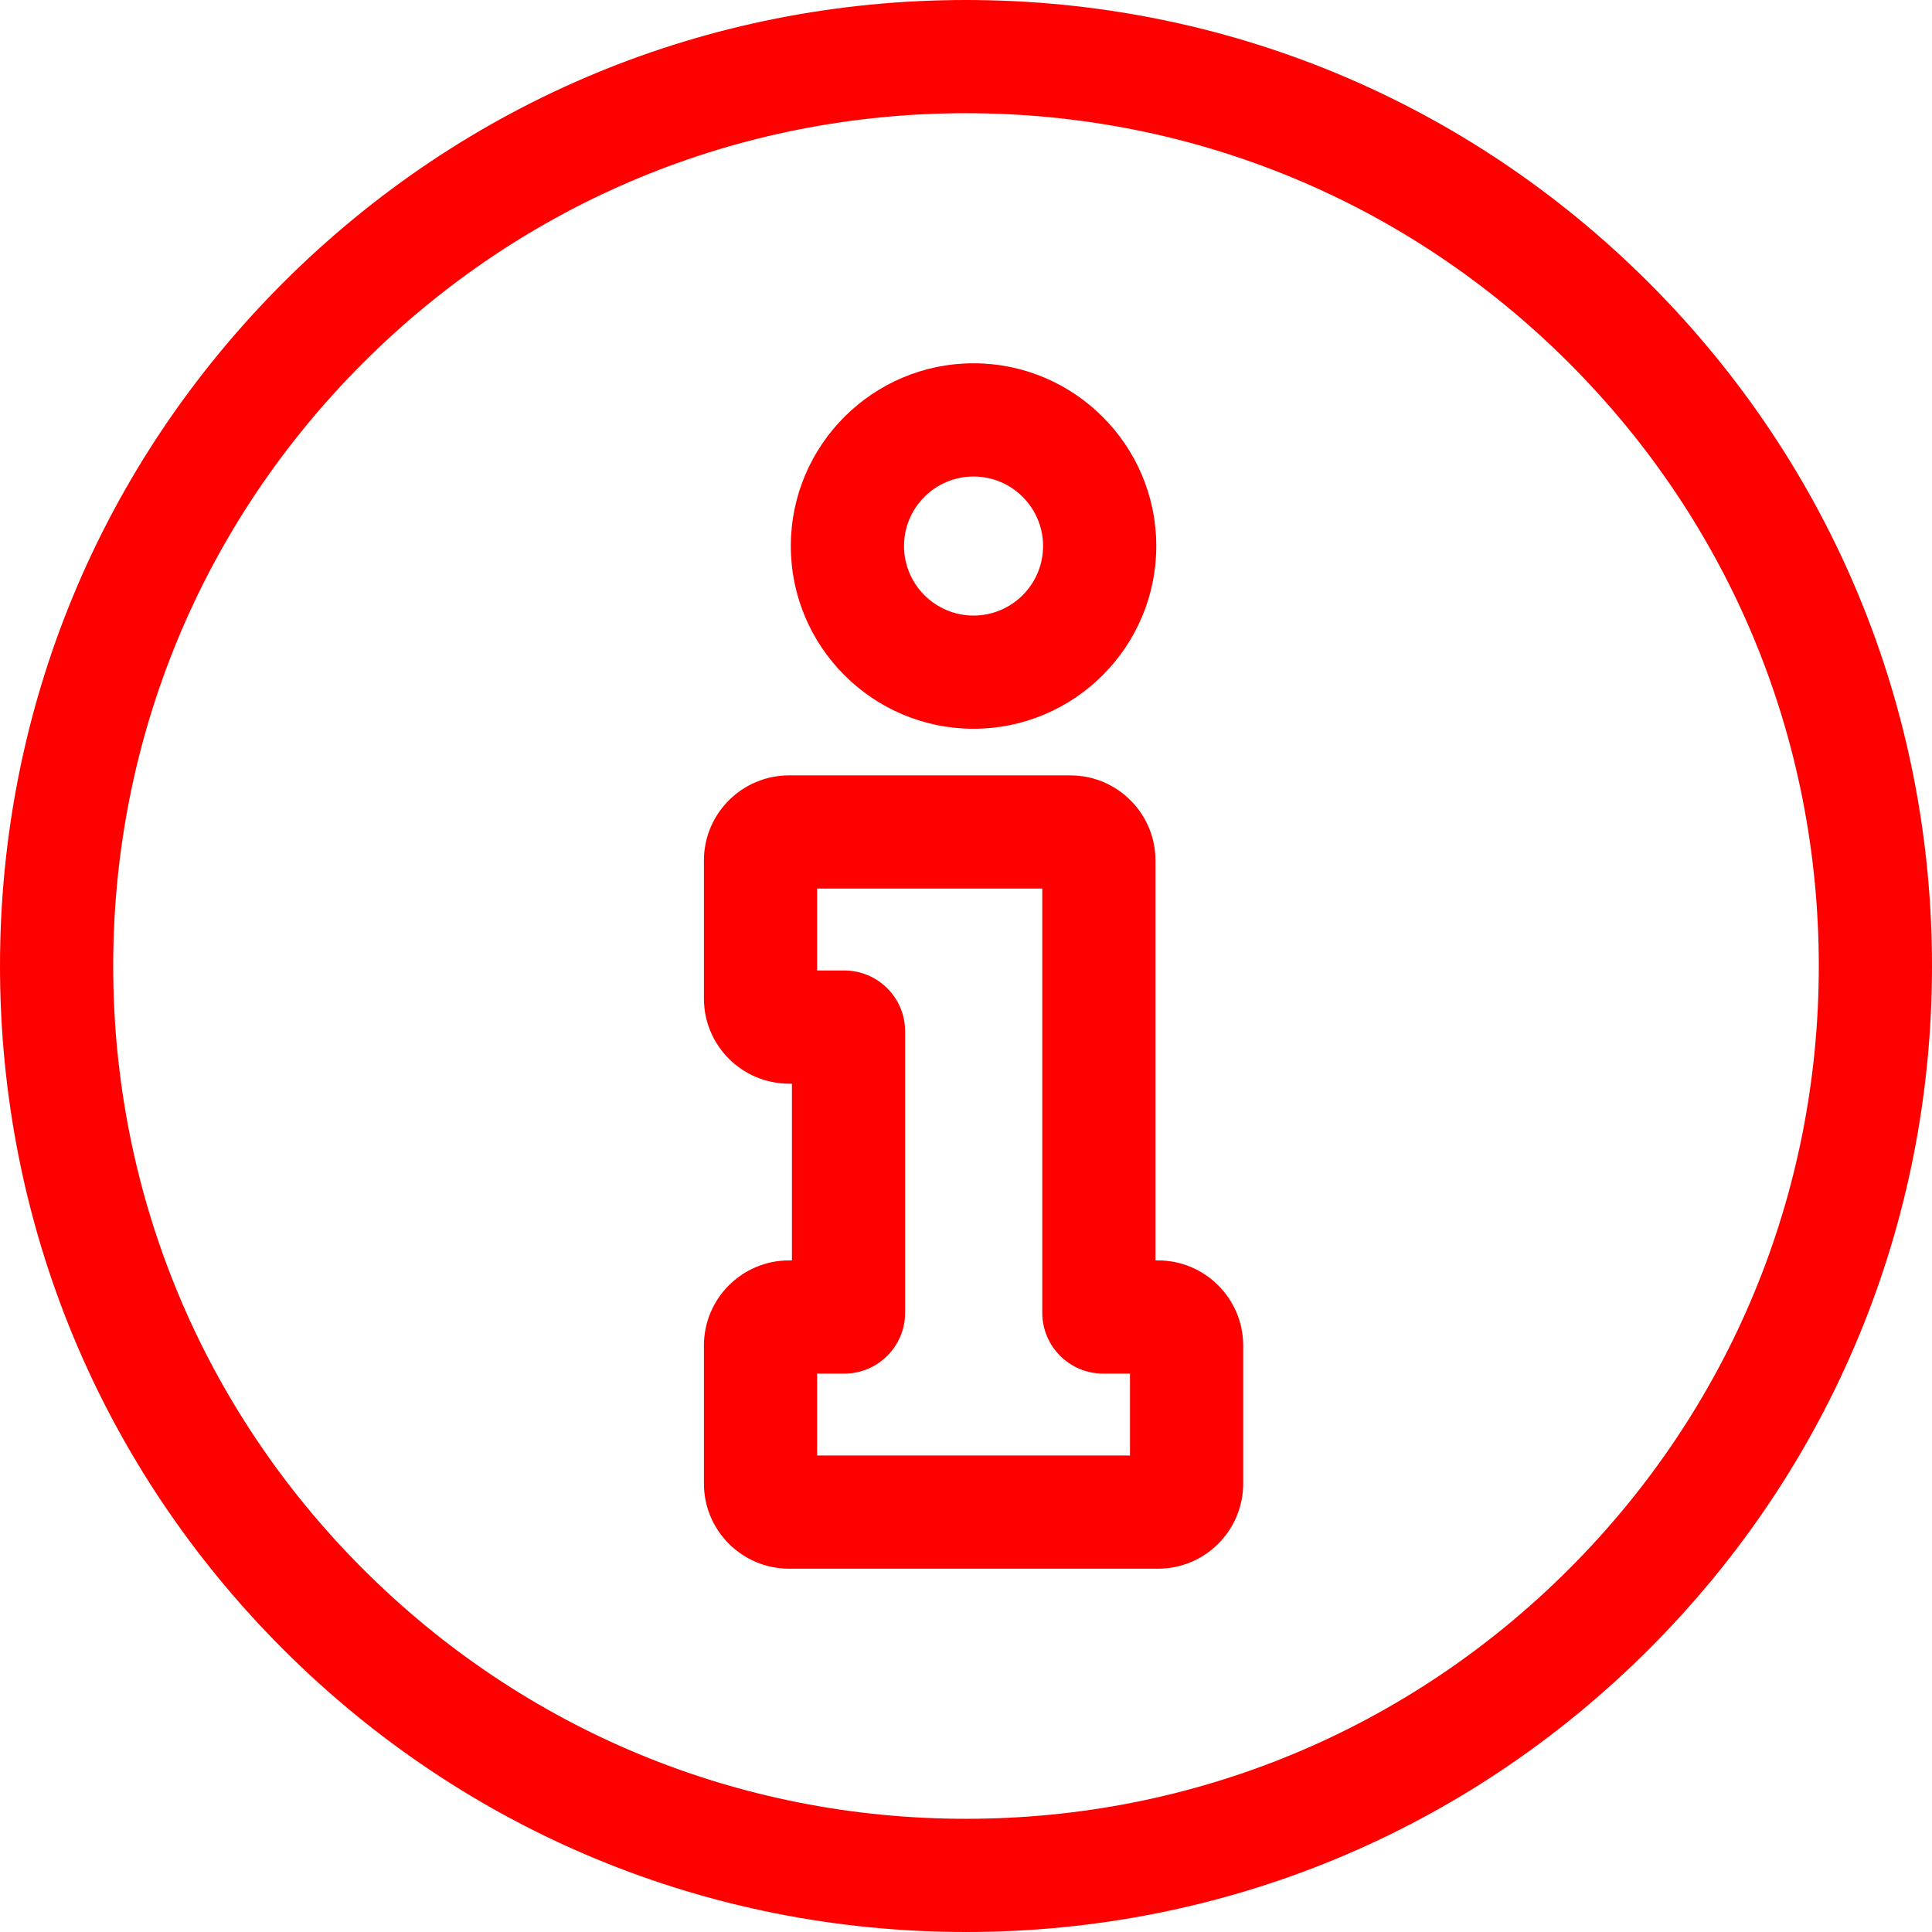 <svg xmlns="http://www.w3.org/2000/svg"
    width="512"
    height="512"
    viewBox="0 0 512 512">
    <path
        fill="#FF000000"
        d="m437.02,74.98c-48.352,-48.352 -112.641,-74.98 -181.02,-74.98s-132.668,26.629 -181.02,74.98c-48.352,48.352 -74.98,112.641 -74.98,181.02s26.629,132.668 74.98,181.02c48.352,48.352 112.641,74.98 181.02,74.98s132.668,-26.629 181.02,-74.98c48.352,-48.352 74.98,-112.641 74.98,-181.02s-26.629,-132.668 -74.98,-181.02zM415.805,415.805c-42.684,42.688 -99.438,66.195 -159.805,66.195s-117.121,-23.508 -159.805,-66.195c-42.688,-42.684 -66.195,-99.438 -66.195,-159.805s23.508,-117.121 66.195,-159.805c42.684,-42.688 99.438,-66.195 159.805,-66.195s117.121,23.508 159.805,66.195c42.688,42.684 66.195,99.438 66.195,159.805s-23.508,117.121 -66.195,159.805zM415.805,415.805"/>
    <path
        fill="#FF000000"
        d="m306.91,334.02h-0.699v-105.988c0,-12.434 -10.117,-22.547 -22.547,-22.547h-74.57c-12.434,0 -22.547,10.113 -22.547,22.547v36.605c0,12.434 10.113,22.547 22.547,22.547h0.773v46.836h-0.773c-12.434,0 -22.547,10.113 -22.547,22.547v36.605c0,12.434 10.113,22.547 22.547,22.547h97.816c12.434,0 22.547,-10.113 22.547,-22.547v-36.605c0,-12.43 -10.117,-22.547 -22.547,-22.547zM299.457,385.723h-82.914v-21.703h7.207c8.887,0 16.117,-7.23 16.117,-16.117v-74.602c0,-8.887 -7.23,-16.113 -16.117,-16.113h-7.207v-21.703h59.668v112.418c0,8.887 7.23,16.117 16.117,16.117h7.129zM299.457,385.723"/>
    <path
        fill="#FF000000"
        d="m258,193.129c26.703,0 48.426,-21.723 48.426,-48.426 0,-26.699 -21.723,-48.426 -48.426,-48.426s-48.426,21.727 -48.426,48.426c0,26.703 21.723,48.426 48.426,48.426zM258,126.277c10.16,0 18.426,8.27 18.426,18.426 0,10.16 -8.266,18.426 -18.426,18.426s-18.426,-8.266 -18.426,-18.426c0,-10.156 8.266,-18.426 18.426,-18.426zM258,126.277"/>
</svg>
